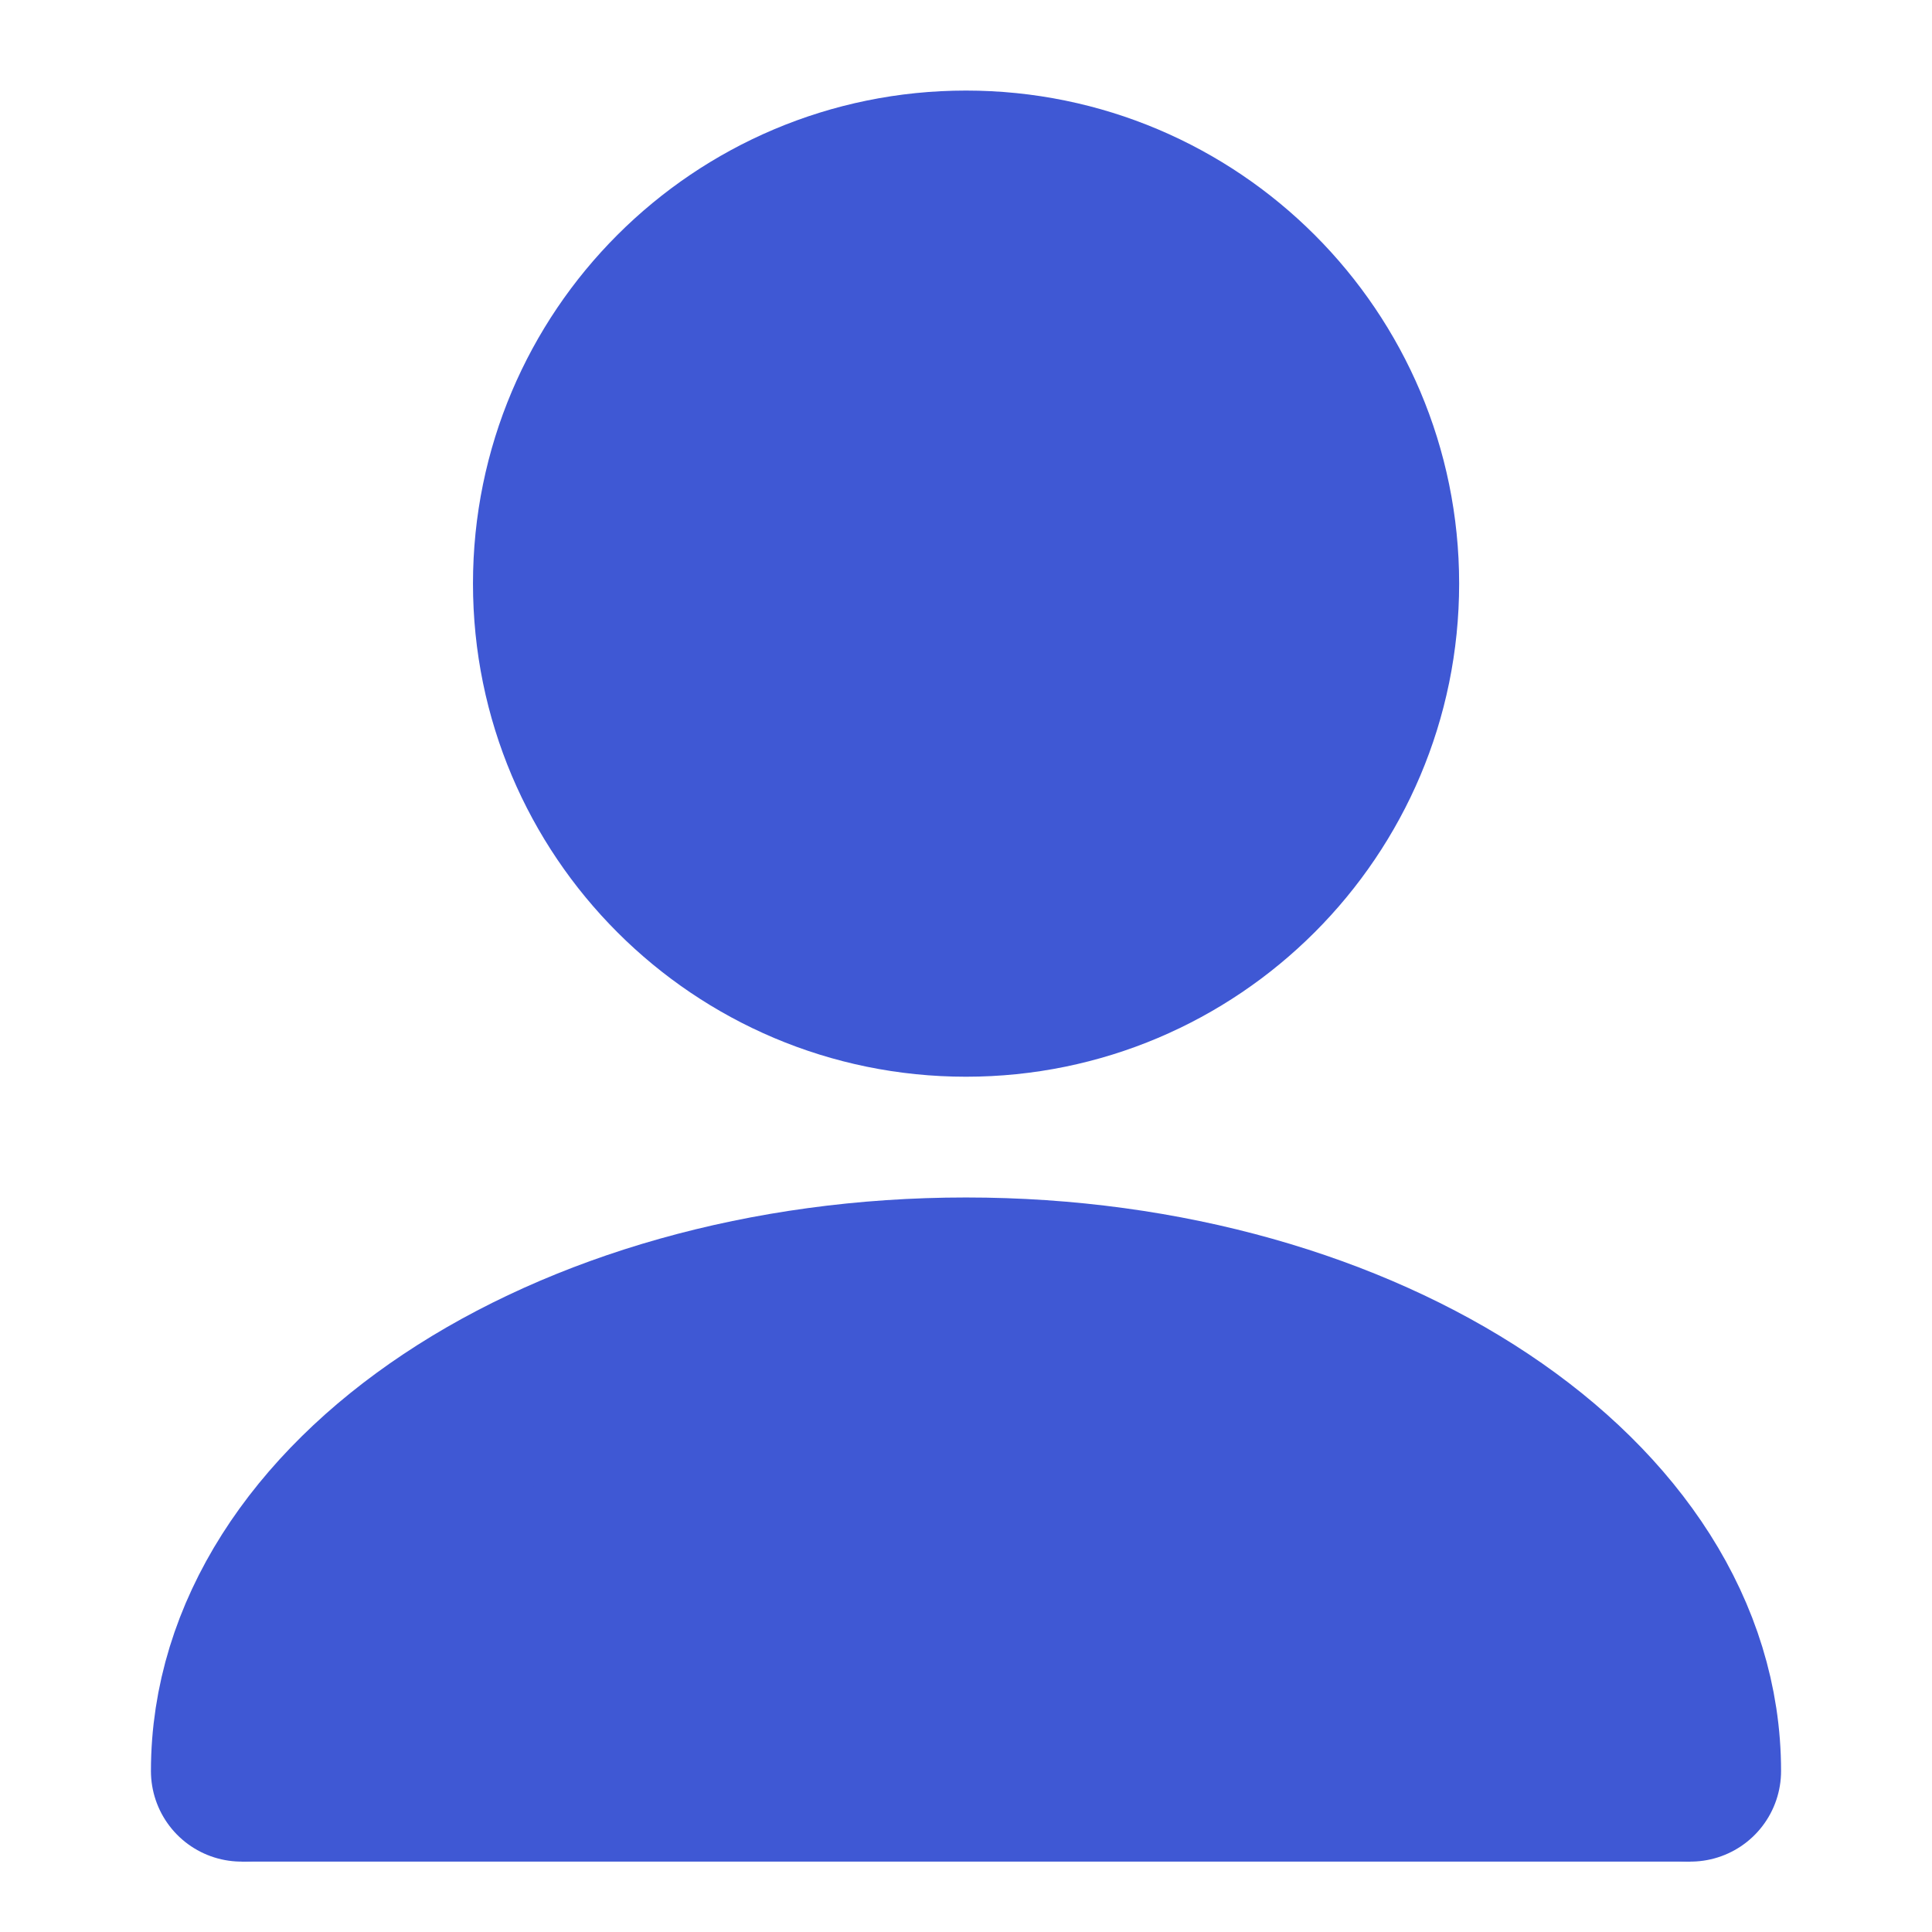 <svg width="16" height="16" viewBox="0 0 16 16" fill="none" xmlns="http://www.w3.org/2000/svg">
<path d="M8 8.167C9.841 8.167 11.334 6.674 11.334 4.833C11.334 2.992 9.841 1.5 8 1.5C6.159 1.5 4.667 2.992 4.667 4.833C4.667 6.674 6.159 8.167 8 8.167Z" fill="#3F58D4" stroke="#3F58D4" stroke-width="1.5" stroke-linecap="round" stroke-linejoin="round"/>
<path d="M14 14.667C14 12.455 11.311 10.667 8 10.667C4.689 10.667 2 12.455 2 14.667" fill="#3F58D4"/>
<path d="M14 14.667C14 12.455 11.311 10.667 8 10.667C4.689 10.667 2 12.455 2 14.667" stroke="#3F58D4" stroke-width="1.5" stroke-linecap="round" stroke-linejoin="round"/>
<path d="M2 14.667H14" stroke="#3F58D4" stroke-width="1.5"/>
</svg>
